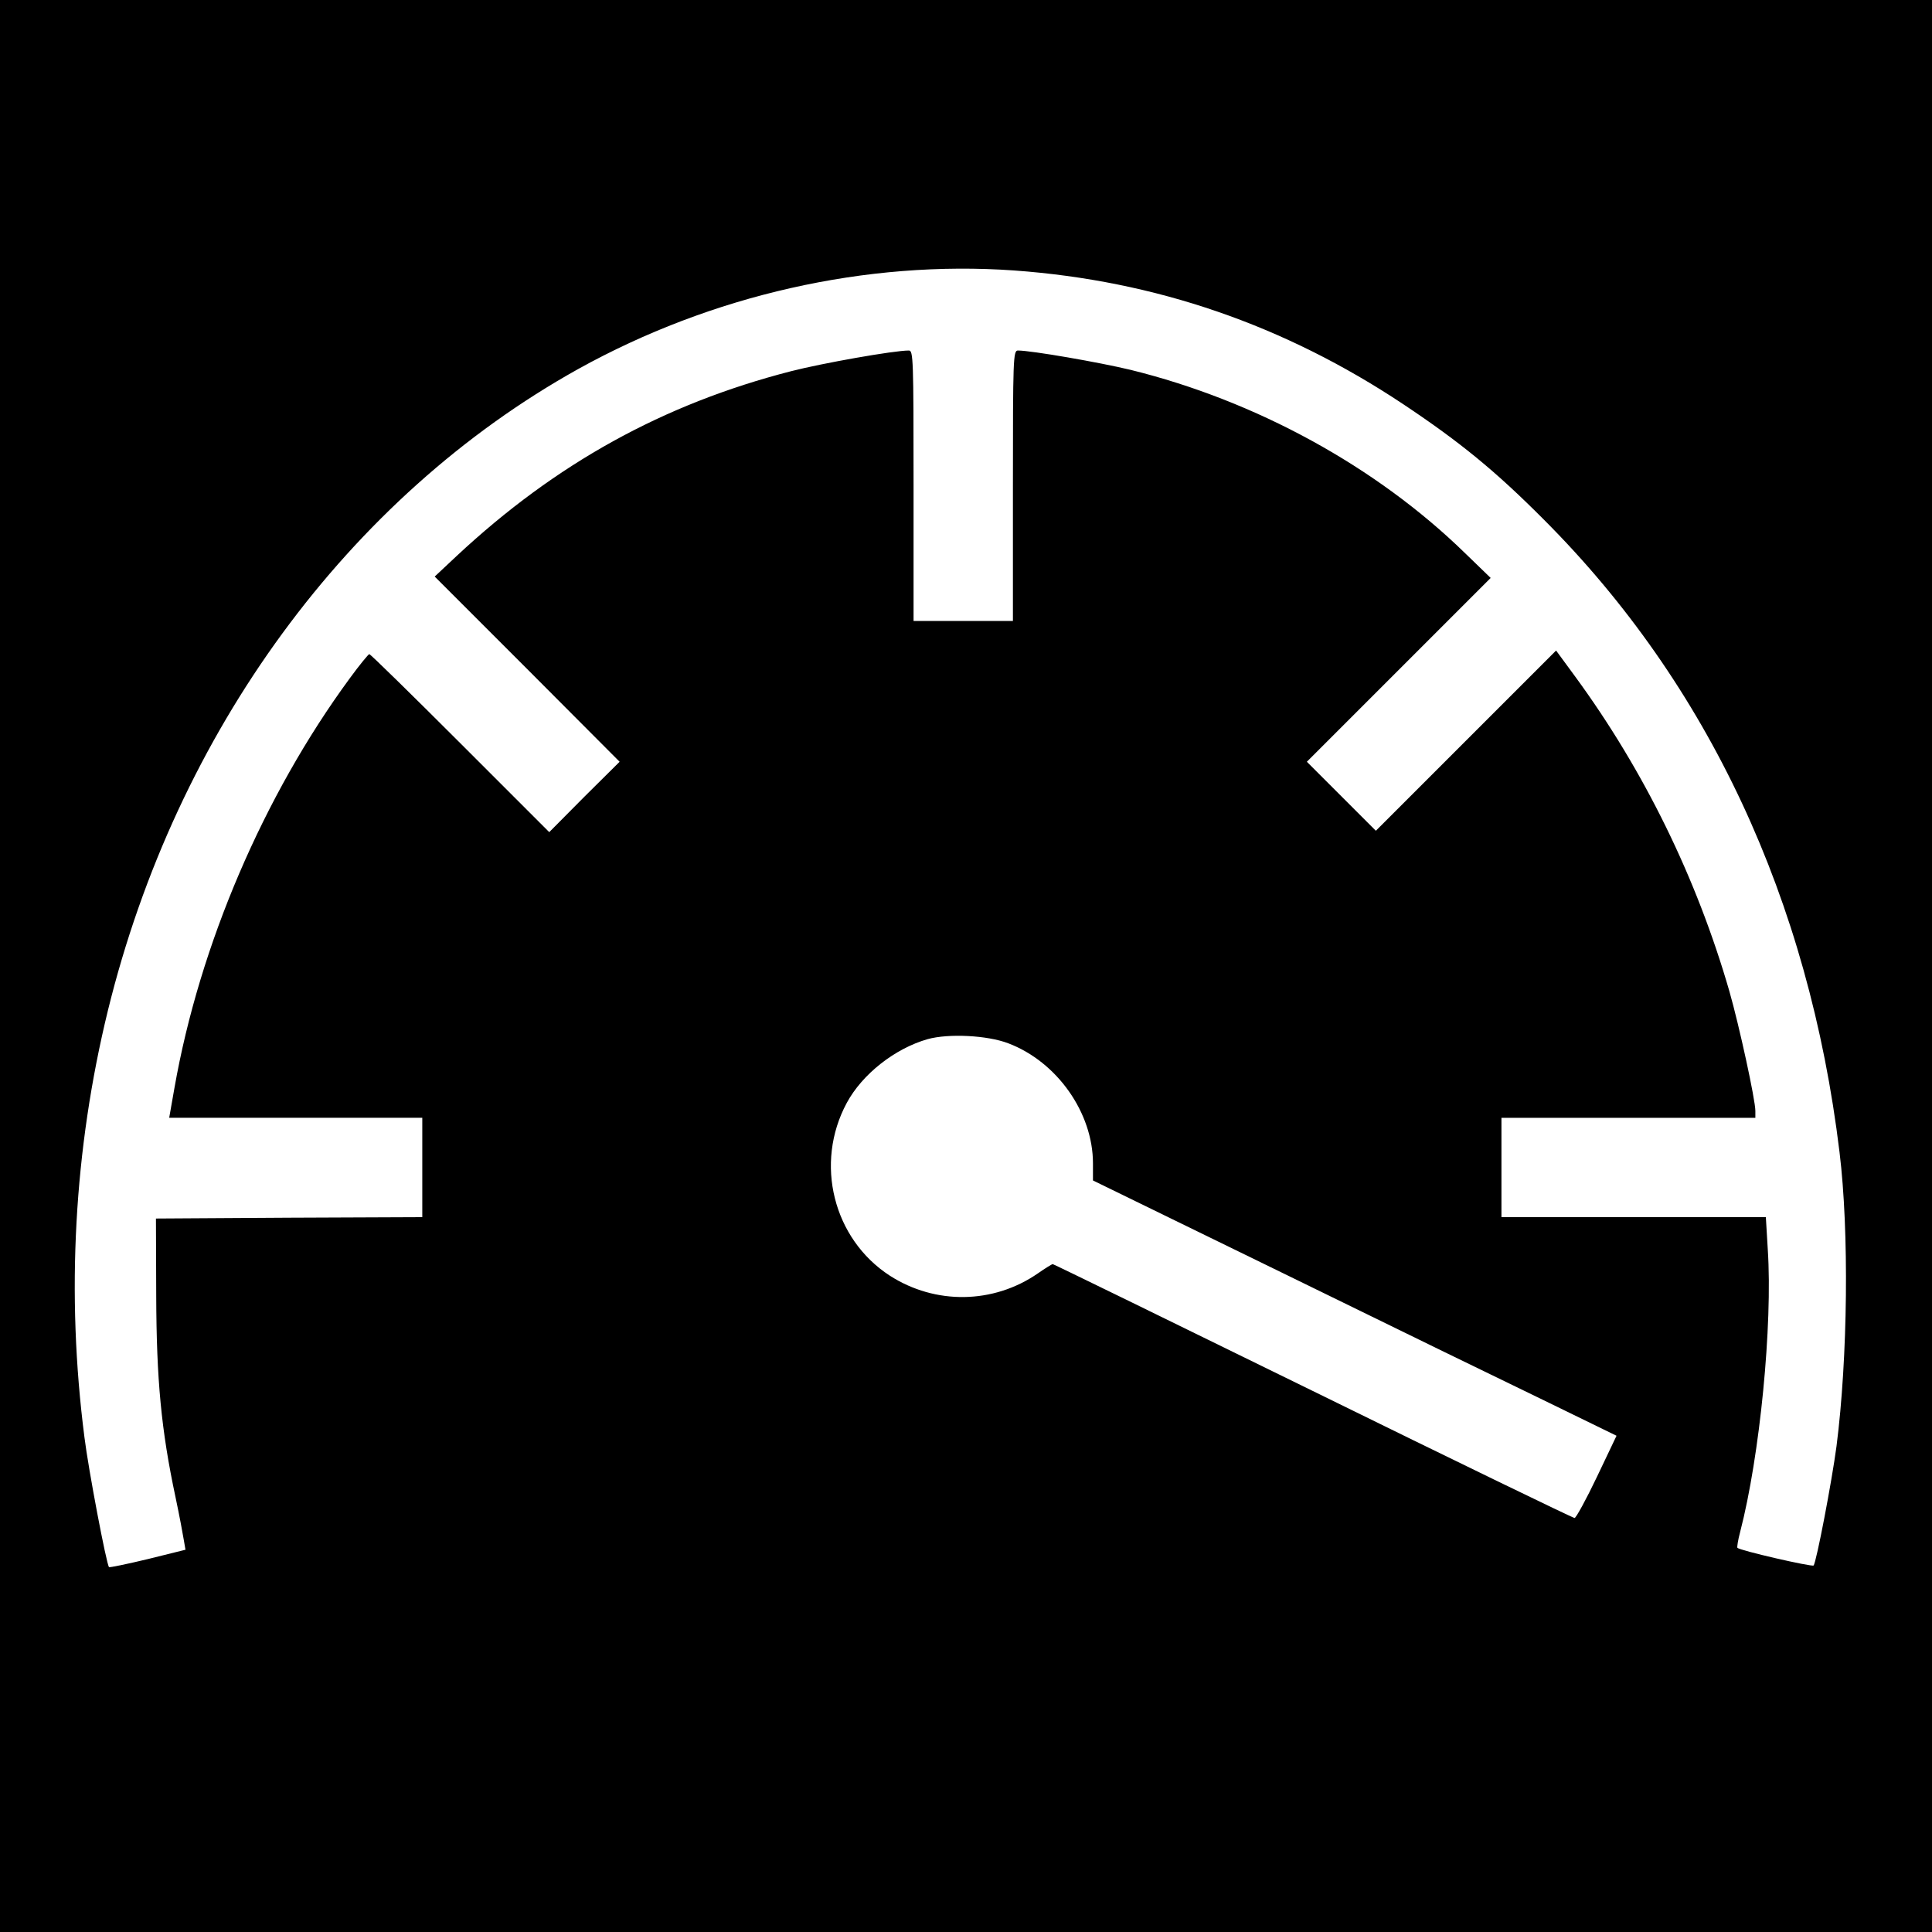 <?xml version="1.0" standalone="no"?>
<!DOCTYPE svg PUBLIC "-//W3C//DTD SVG 20010904//EN"
 "http://www.w3.org/TR/2001/REC-SVG-20010904/DTD/svg10.dtd">
<svg version="1.0" xmlns="http://www.w3.org/2000/svg"
 width="700pt" height="700pt" viewBox="0 0 700 700"
 preserveAspectRatio="xMidYMid meet">
<g transform="translate(0,700) scale(0.1,-0.1)"
fill="#000000" stroke="none">
<path d="M0 3500 l0 -3500 3500 0 3500 0 0 3500 0 3500 -3500 0 -3500 0 0
-3500z m3675 2520 c512 -37 979 -198 1410 -485 204 -136 333 -241 510 -419
594 -595 959 -1375 1070 -2291 35 -286 30 -745 -11 -1065 -17 -128 -73 -421
-83 -432 -5 -6 -267 54 -276 64 -2 2 2 28 10 58 71 273 118 749 100 1023 l-7
117 -479 0 -479 0 0 180 0 180 460 0 460 0 0 25 c0 40 -58 307 -94 433 -119
412 -310 801 -559 1141 l-69 94 -327 -327 -326 -326 -125 125 -125 125 333
333 333 333 -93 90 c-321 313 -757 552 -1212 664 -112 27 -359 70 -408 70 -17
0 -18 -30 -18 -490 l0 -490 -180 0 -180 0 0 490 c0 460 -1 490 -17 490 -55 0
-314 -46 -427 -75 -463 -119 -853 -335 -1211 -669 l-80 -75 335 -335 335 -336
-128 -127 -127 -128 -323 323 c-177 177 -325 322 -329 322 -3 0 -36 -40 -71
-88 -312 -425 -544 -966 -635 -1484 l-19 -108 458 0 459 0 0 -180 0 -180 -482
-2 -483 -3 1 -280 c1 -304 18 -486 70 -730 14 -66 27 -136 30 -155 l6 -35
-137 -34 c-75 -18 -138 -31 -140 -29 -9 8 -75 356 -89 470 -67 520 -38 1044
85 1547 248 1010 871 1860 1704 2324 483 268 1044 395 1580 357z m-22 -2800
c177 -67 307 -252 307 -435 l0 -62 703 -343 c386 -189 813 -397 948 -462 l246
-120 -71 -149 c-39 -82 -76 -149 -81 -149 -6 0 -433 207 -948 460 -516 253
-940 460 -943 460 -2 0 -27 -15 -54 -34 -161 -111 -371 -114 -536 -8 -205 133
-274 407 -156 626 56 104 174 197 293 231 76 21 216 14 292 -15z"/>
</g>
</svg>
